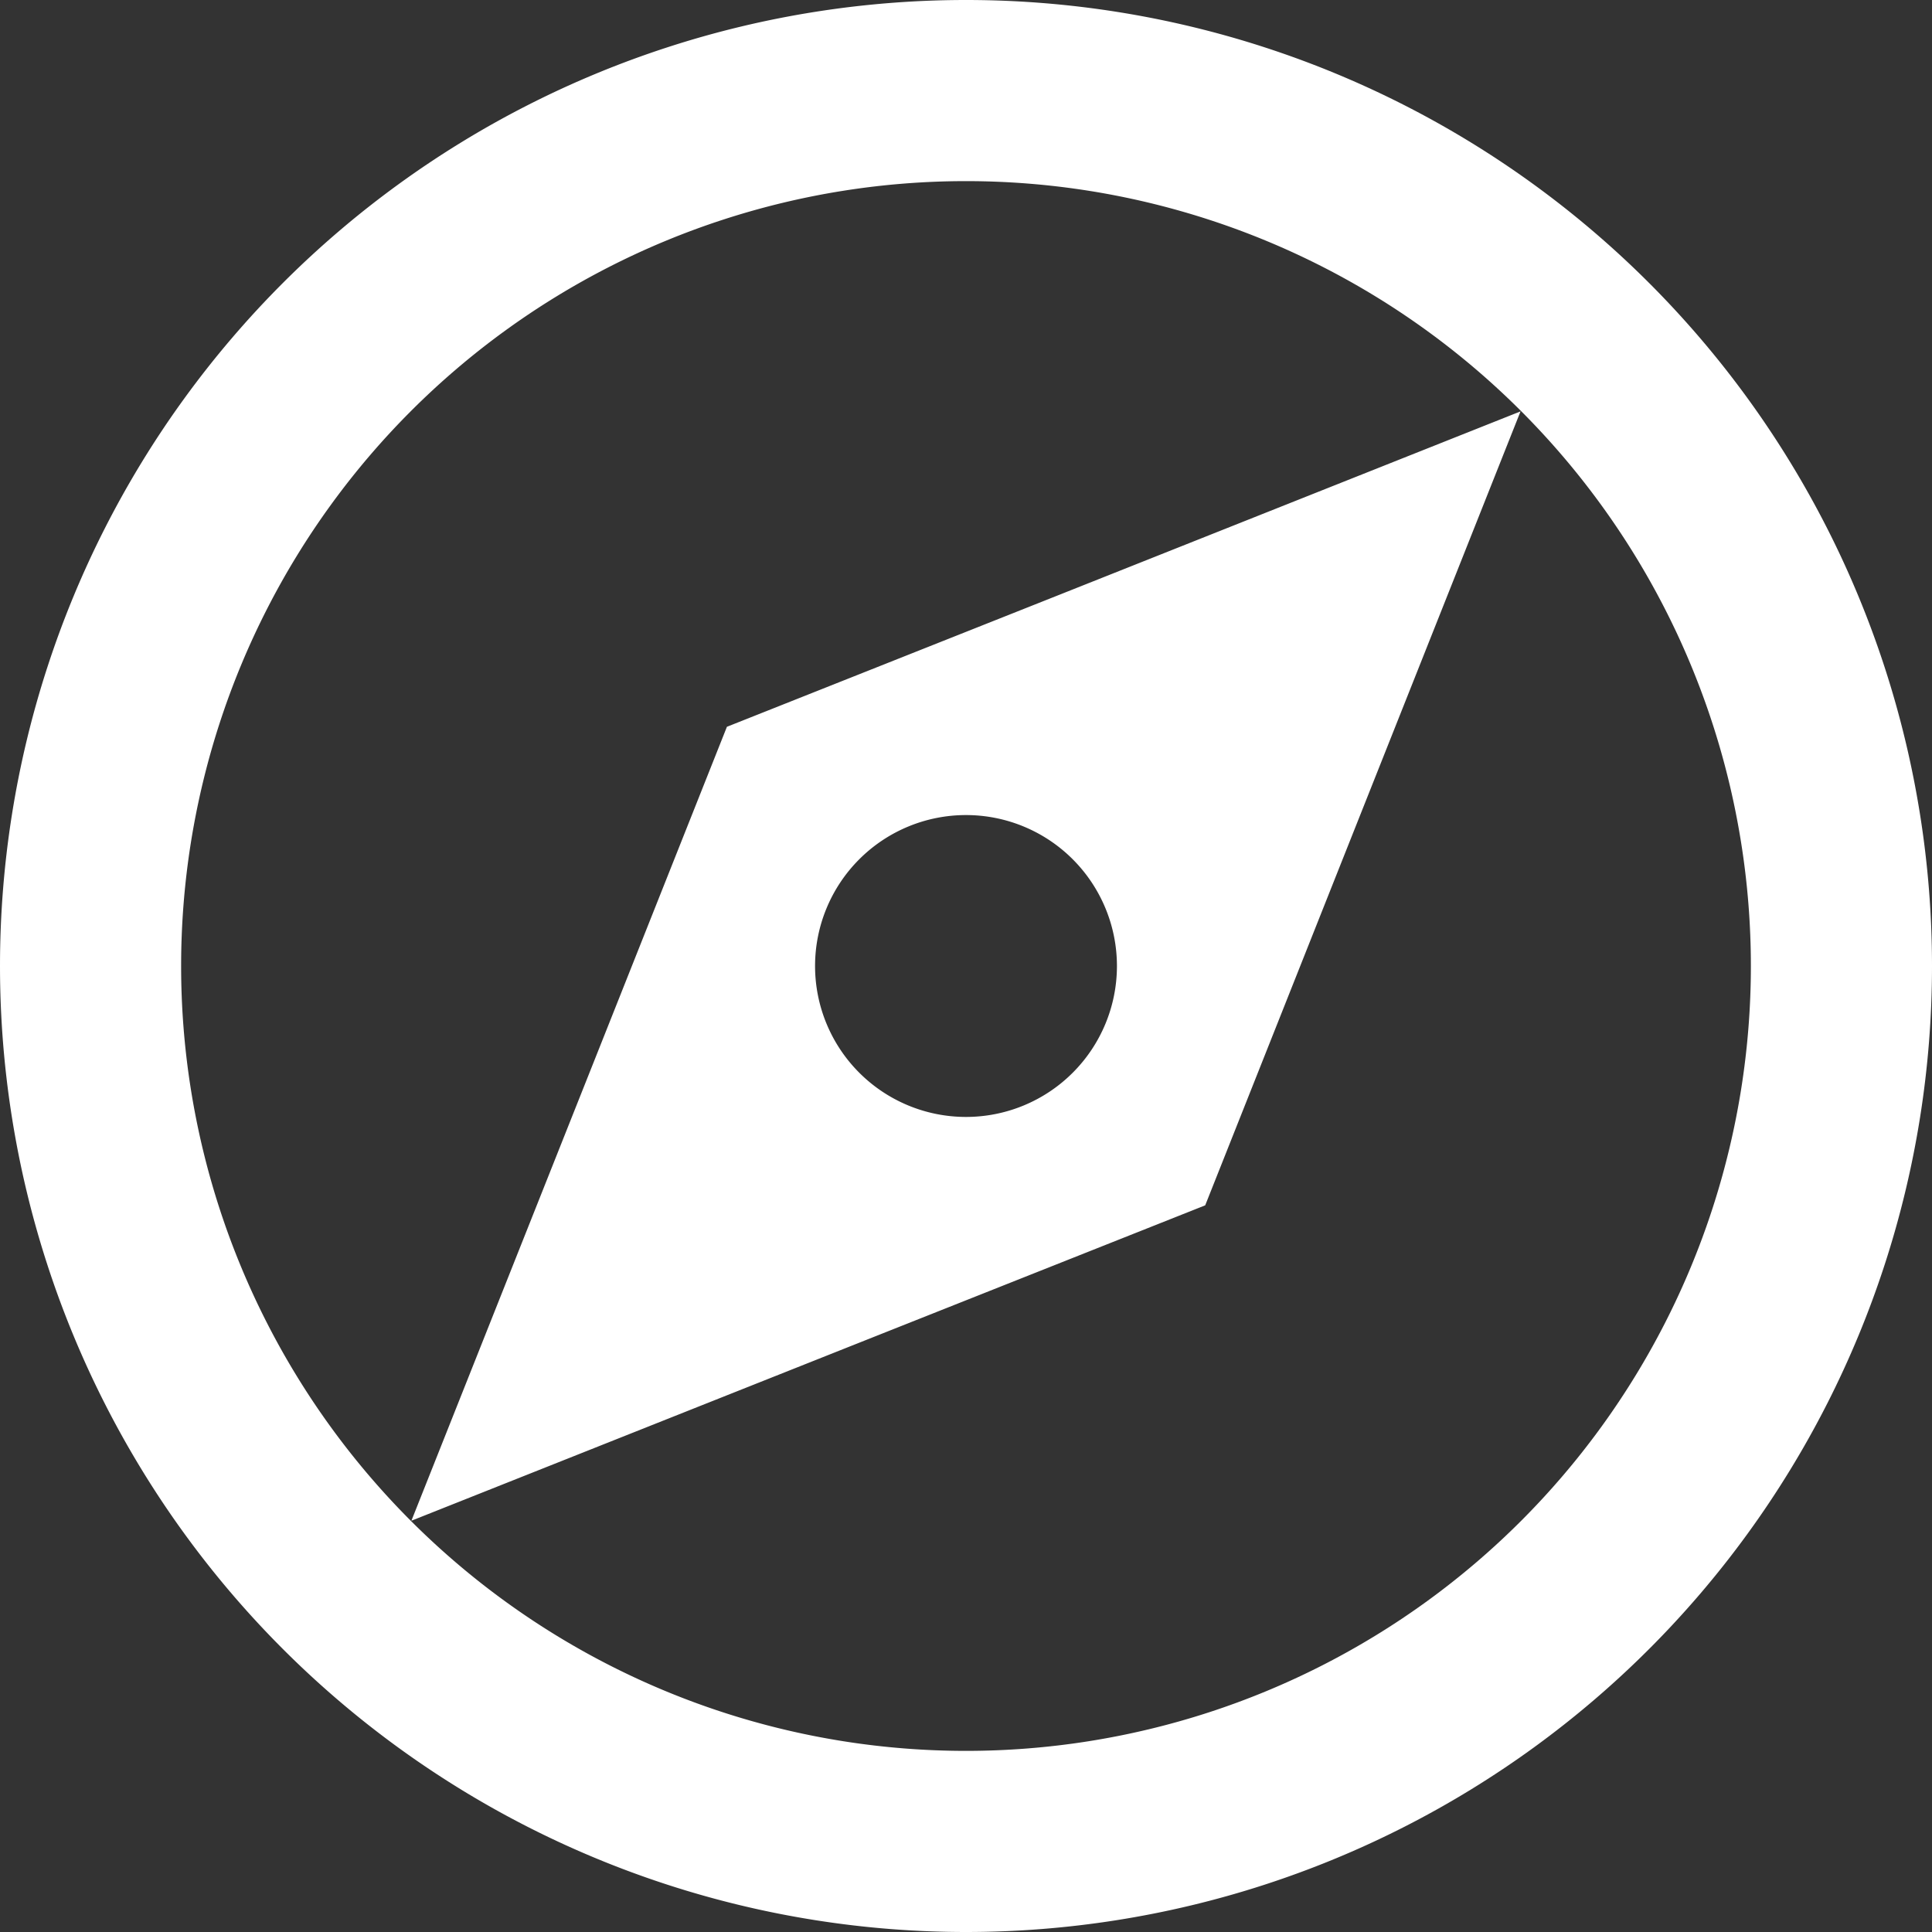 <svg stroke-linejoin="round" data-testid="geist-icon" viewBox="0 0 16 16"><rect x="0" y="0" width="16" height="16" fill="#333333" stroke="none"/><path fill="white" fill-rule="evenodd" d="M14.5 8a6.5 6.5 0 11-13 0 6.5 6.5 0 0113 0zM16 8A8 8 0 110 8a8 8 0 0116 0zm-3.408-4.593L8.76 4.931 6.02 6.019 4.931 8.76l-1.524 3.834 3.834-1.524 2.74-1.088 1.088-2.74 1.523-3.834zM9.25 8a1.25 1.25 0 11-2.5 0 1.25 1.25 0 012.5 0z" clip-rule="evenodd"/></svg>